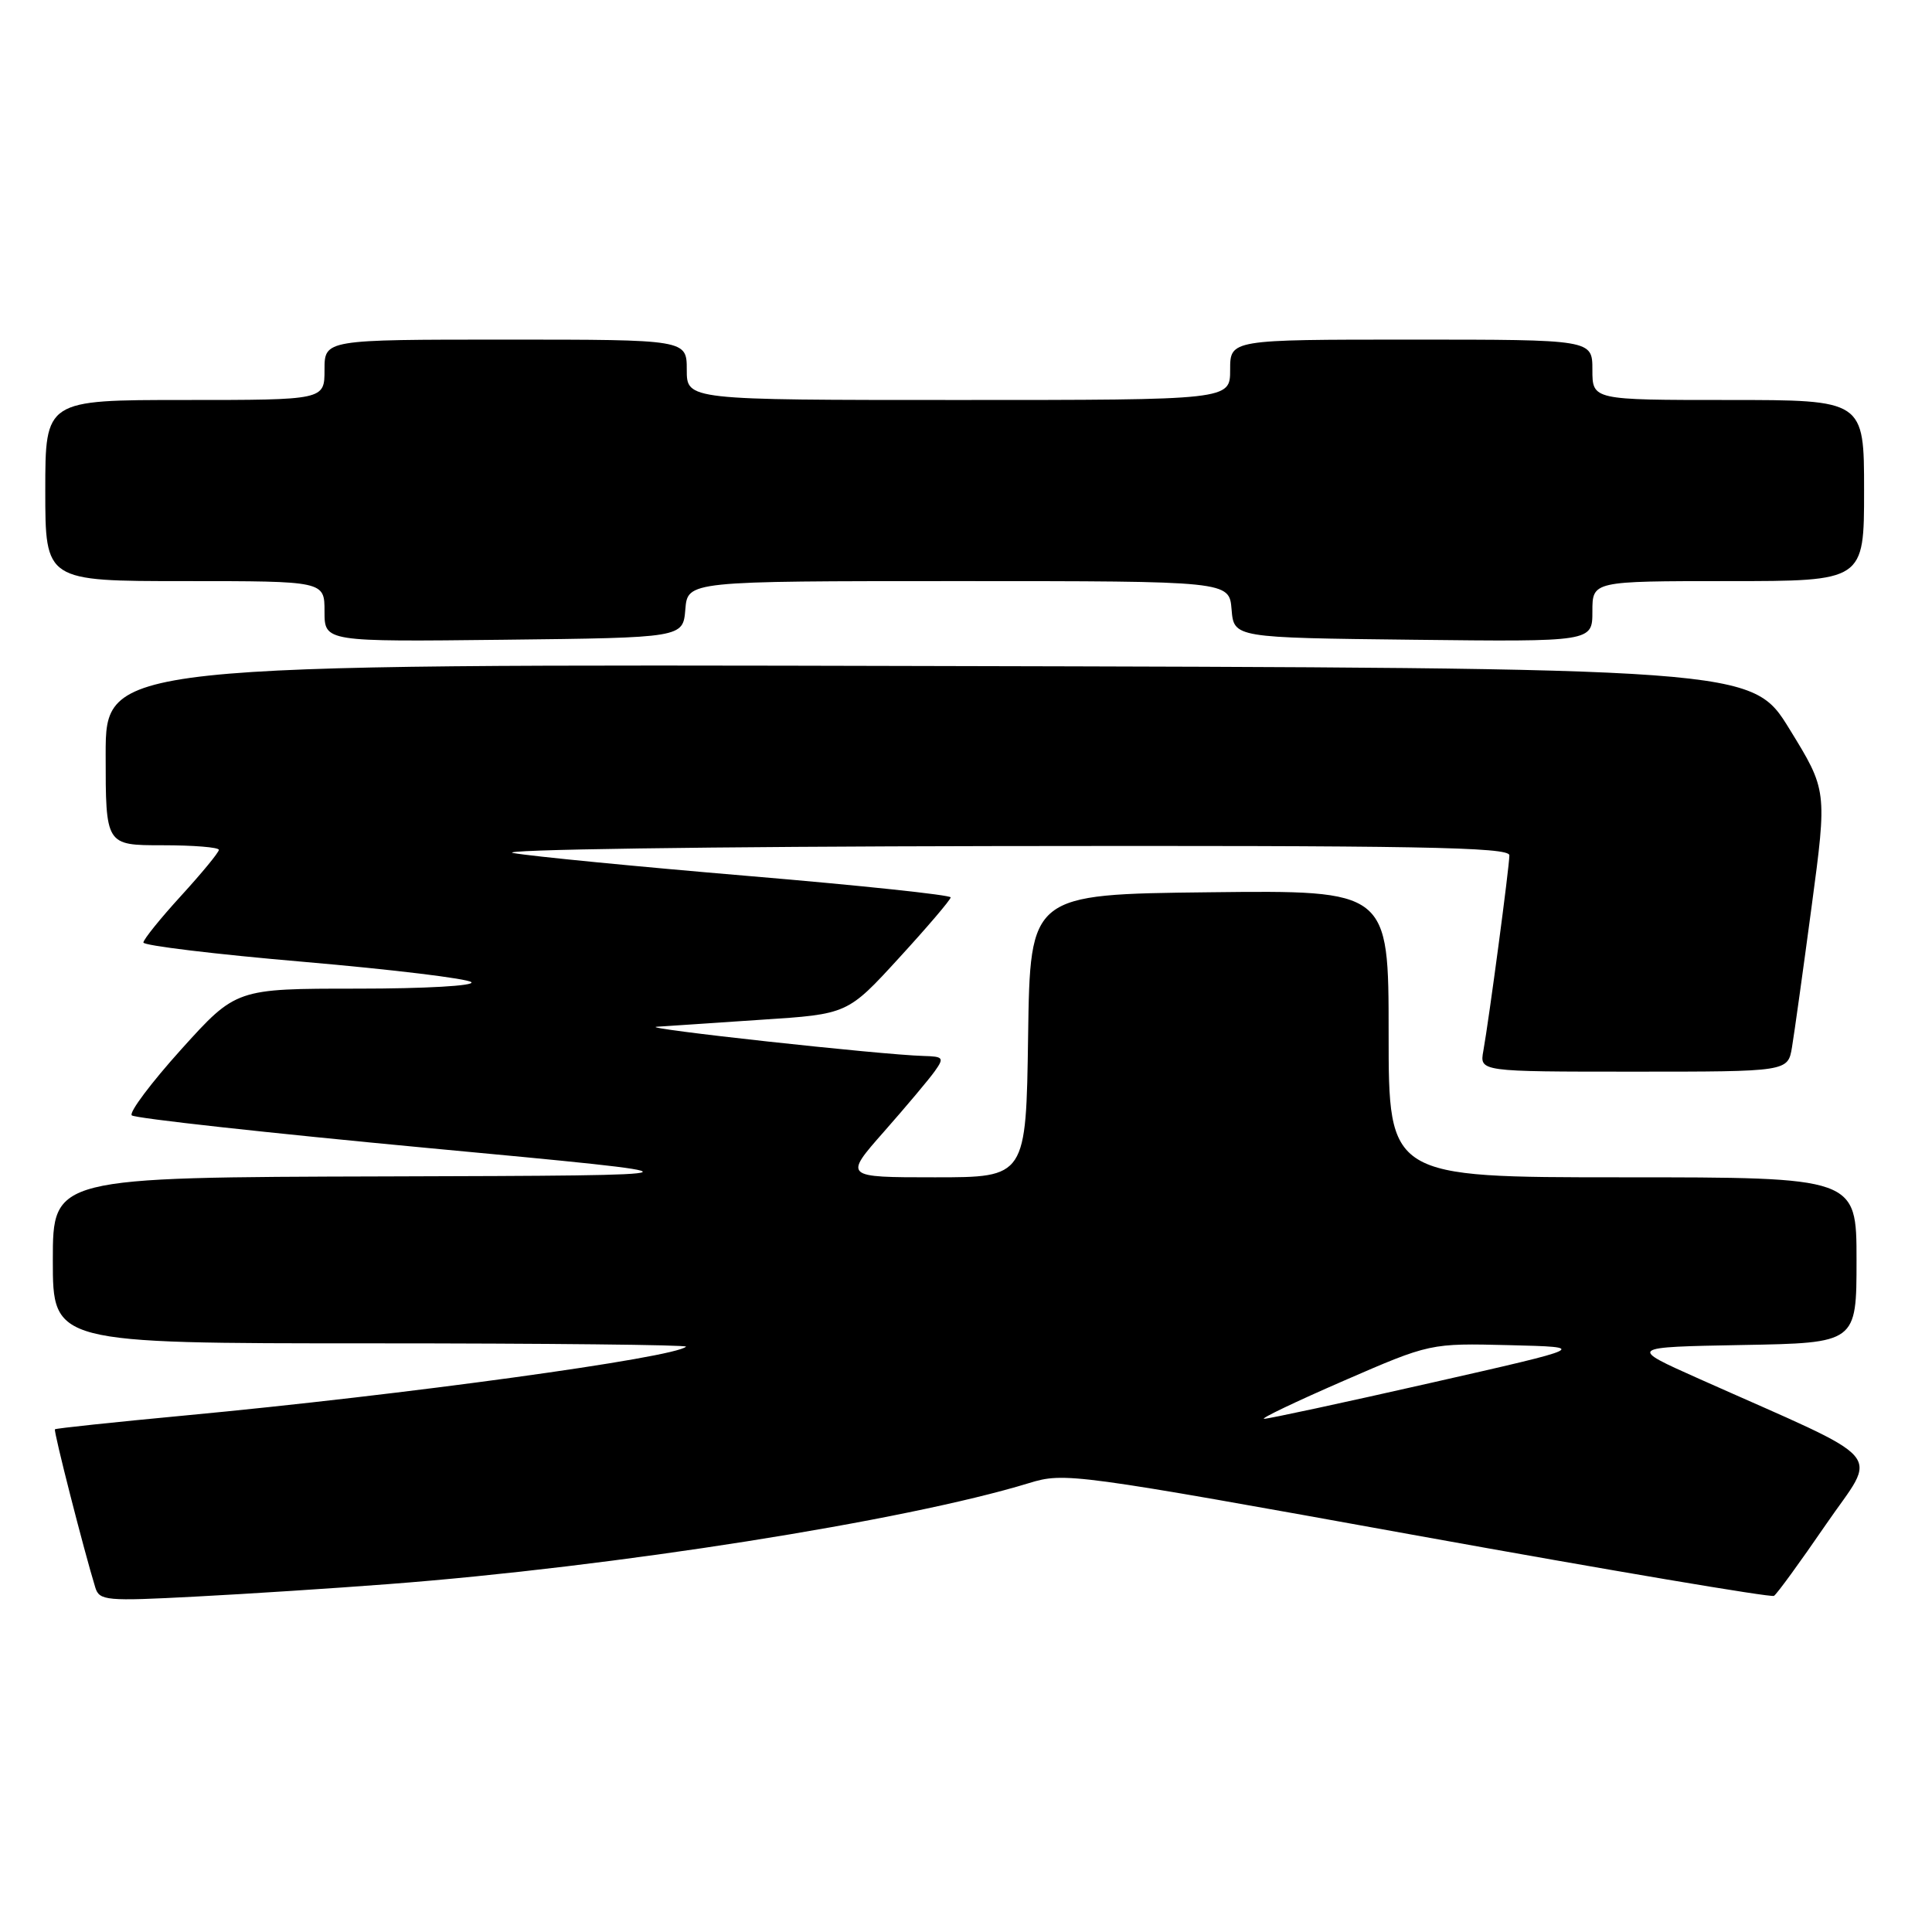 <?xml version="1.0" encoding="UTF-8" standalone="no"?>
<!DOCTYPE svg PUBLIC "-//W3C//DTD SVG 1.1//EN" "http://www.w3.org/Graphics/SVG/1.1/DTD/svg11.dtd" >
<svg xmlns="http://www.w3.org/2000/svg" xmlns:xlink="http://www.w3.org/1999/xlink" version="1.1" viewBox="0 0 256 256">
 <g >
 <path fill="currentColor"
d=" M 51.50 209.90 C 81.28 207.63 119.98 201.53 136.34 196.52 C 141.07 195.07 142.17 195.22 187.77 203.47 C 213.39 208.10 234.68 211.70 235.06 211.46 C 235.45 211.22 238.53 206.98 241.92 202.04 C 248.84 191.94 250.73 194.12 225.12 182.69 C 215.73 178.50 215.73 178.50 230.87 178.22 C 246.00 177.95 246.00 177.95 246.00 166.97 C 246.00 156.00 246.00 156.00 215.00 156.00 C 184.00 156.00 184.00 156.00 184.00 136.98 C 184.00 117.96 184.00 117.96 160.25 118.23 C 136.50 118.50 136.50 118.50 136.23 137.25 C 135.96 156.00 135.96 156.00 123.88 156.00 C 111.80 156.00 111.80 156.00 117.15 149.93 C 120.09 146.59 123.12 142.99 123.87 141.93 C 125.13 140.16 125.01 139.99 122.37 139.92 C 116.79 139.77 84.54 136.24 87.00 136.05 C 88.38 135.95 94.63 135.53 100.90 135.12 C 112.31 134.38 112.31 134.38 119.12 126.94 C 122.87 122.85 125.95 119.24 125.97 118.91 C 125.98 118.59 113.96 117.32 99.25 116.08 C 84.54 114.84 70.47 113.47 68.00 113.03 C 65.50 112.58 93.86 112.17 131.75 112.11 C 187.82 112.02 200.00 112.24 200.00 113.33 C 200.00 114.82 197.31 135.01 196.55 139.25 C 196.05 142.00 196.05 142.00 216.48 142.00 C 236.91 142.00 236.91 142.00 237.45 138.75 C 237.75 136.96 238.92 128.57 240.05 120.11 C 242.11 104.72 242.11 104.72 237.12 96.61 C 232.13 88.50 232.13 88.50 123.06 88.25 C 14.00 87.99 14.00 87.99 14.00 100.00 C 14.00 112.00 14.00 112.00 21.50 112.00 C 25.62 112.00 29.00 112.27 29.00 112.61 C 29.00 112.95 26.75 115.68 24.00 118.69 C 21.25 121.70 19.00 124.49 19.00 124.89 C 19.00 125.29 28.56 126.45 40.25 127.45 C 51.94 128.46 61.93 129.67 62.45 130.14 C 62.98 130.62 56.36 131.00 47.34 131.00 C 31.28 131.00 31.28 131.00 24.02 139.04 C 20.03 143.47 17.07 147.41 17.46 147.79 C 17.84 148.18 35.56 150.13 56.83 152.13 C 95.50 155.75 95.50 155.75 51.25 155.88 C 7.00 156.00 7.00 156.00 7.00 167.00 C 7.00 178.00 7.00 178.00 49.17 178.00 C 72.36 178.00 91.14 178.20 90.90 178.44 C 89.43 179.90 53.58 184.83 24.50 187.56 C 15.16 188.44 7.40 189.26 7.28 189.39 C 7.07 189.60 11.12 205.45 12.63 210.36 C 13.17 212.10 14.07 212.18 25.85 211.56 C 32.81 211.20 44.35 210.45 51.50 209.90 Z  M 90.81 80.75 C 91.12 77.00 91.12 77.00 127.00 77.00 C 162.88 77.00 162.88 77.00 163.19 80.75 C 163.50 84.50 163.50 84.50 187.25 84.77 C 211.00 85.04 211.00 85.04 211.00 81.02 C 211.00 77.00 211.00 77.00 229.00 77.00 C 247.00 77.00 247.00 77.00 247.00 65.00 C 247.00 53.00 247.00 53.00 229.00 53.00 C 211.00 53.00 211.00 53.00 211.00 49.00 C 211.00 45.00 211.00 45.00 187.00 45.00 C 163.00 45.00 163.00 45.00 163.00 49.00 C 163.00 53.00 163.00 53.00 127.00 53.00 C 91.00 53.00 91.00 53.00 91.00 49.00 C 91.00 45.00 91.00 45.00 67.00 45.00 C 43.00 45.00 43.00 45.00 43.00 49.00 C 43.00 53.00 43.00 53.00 24.50 53.00 C 6.00 53.00 6.00 53.00 6.00 65.00 C 6.00 77.00 6.00 77.00 24.50 77.00 C 43.00 77.00 43.00 77.00 43.00 81.02 C 43.00 85.04 43.00 85.04 66.75 84.77 C 90.50 84.50 90.50 84.50 90.81 80.75 Z  M 178.00 182.98 C 189.50 177.98 189.50 177.98 200.00 178.24 C 210.50 178.50 210.50 178.50 189.50 183.26 C 177.95 185.88 168.05 188.01 167.50 188.00 C 166.95 187.99 171.68 185.73 178.00 182.98 Z "/>
</g>
</svg>